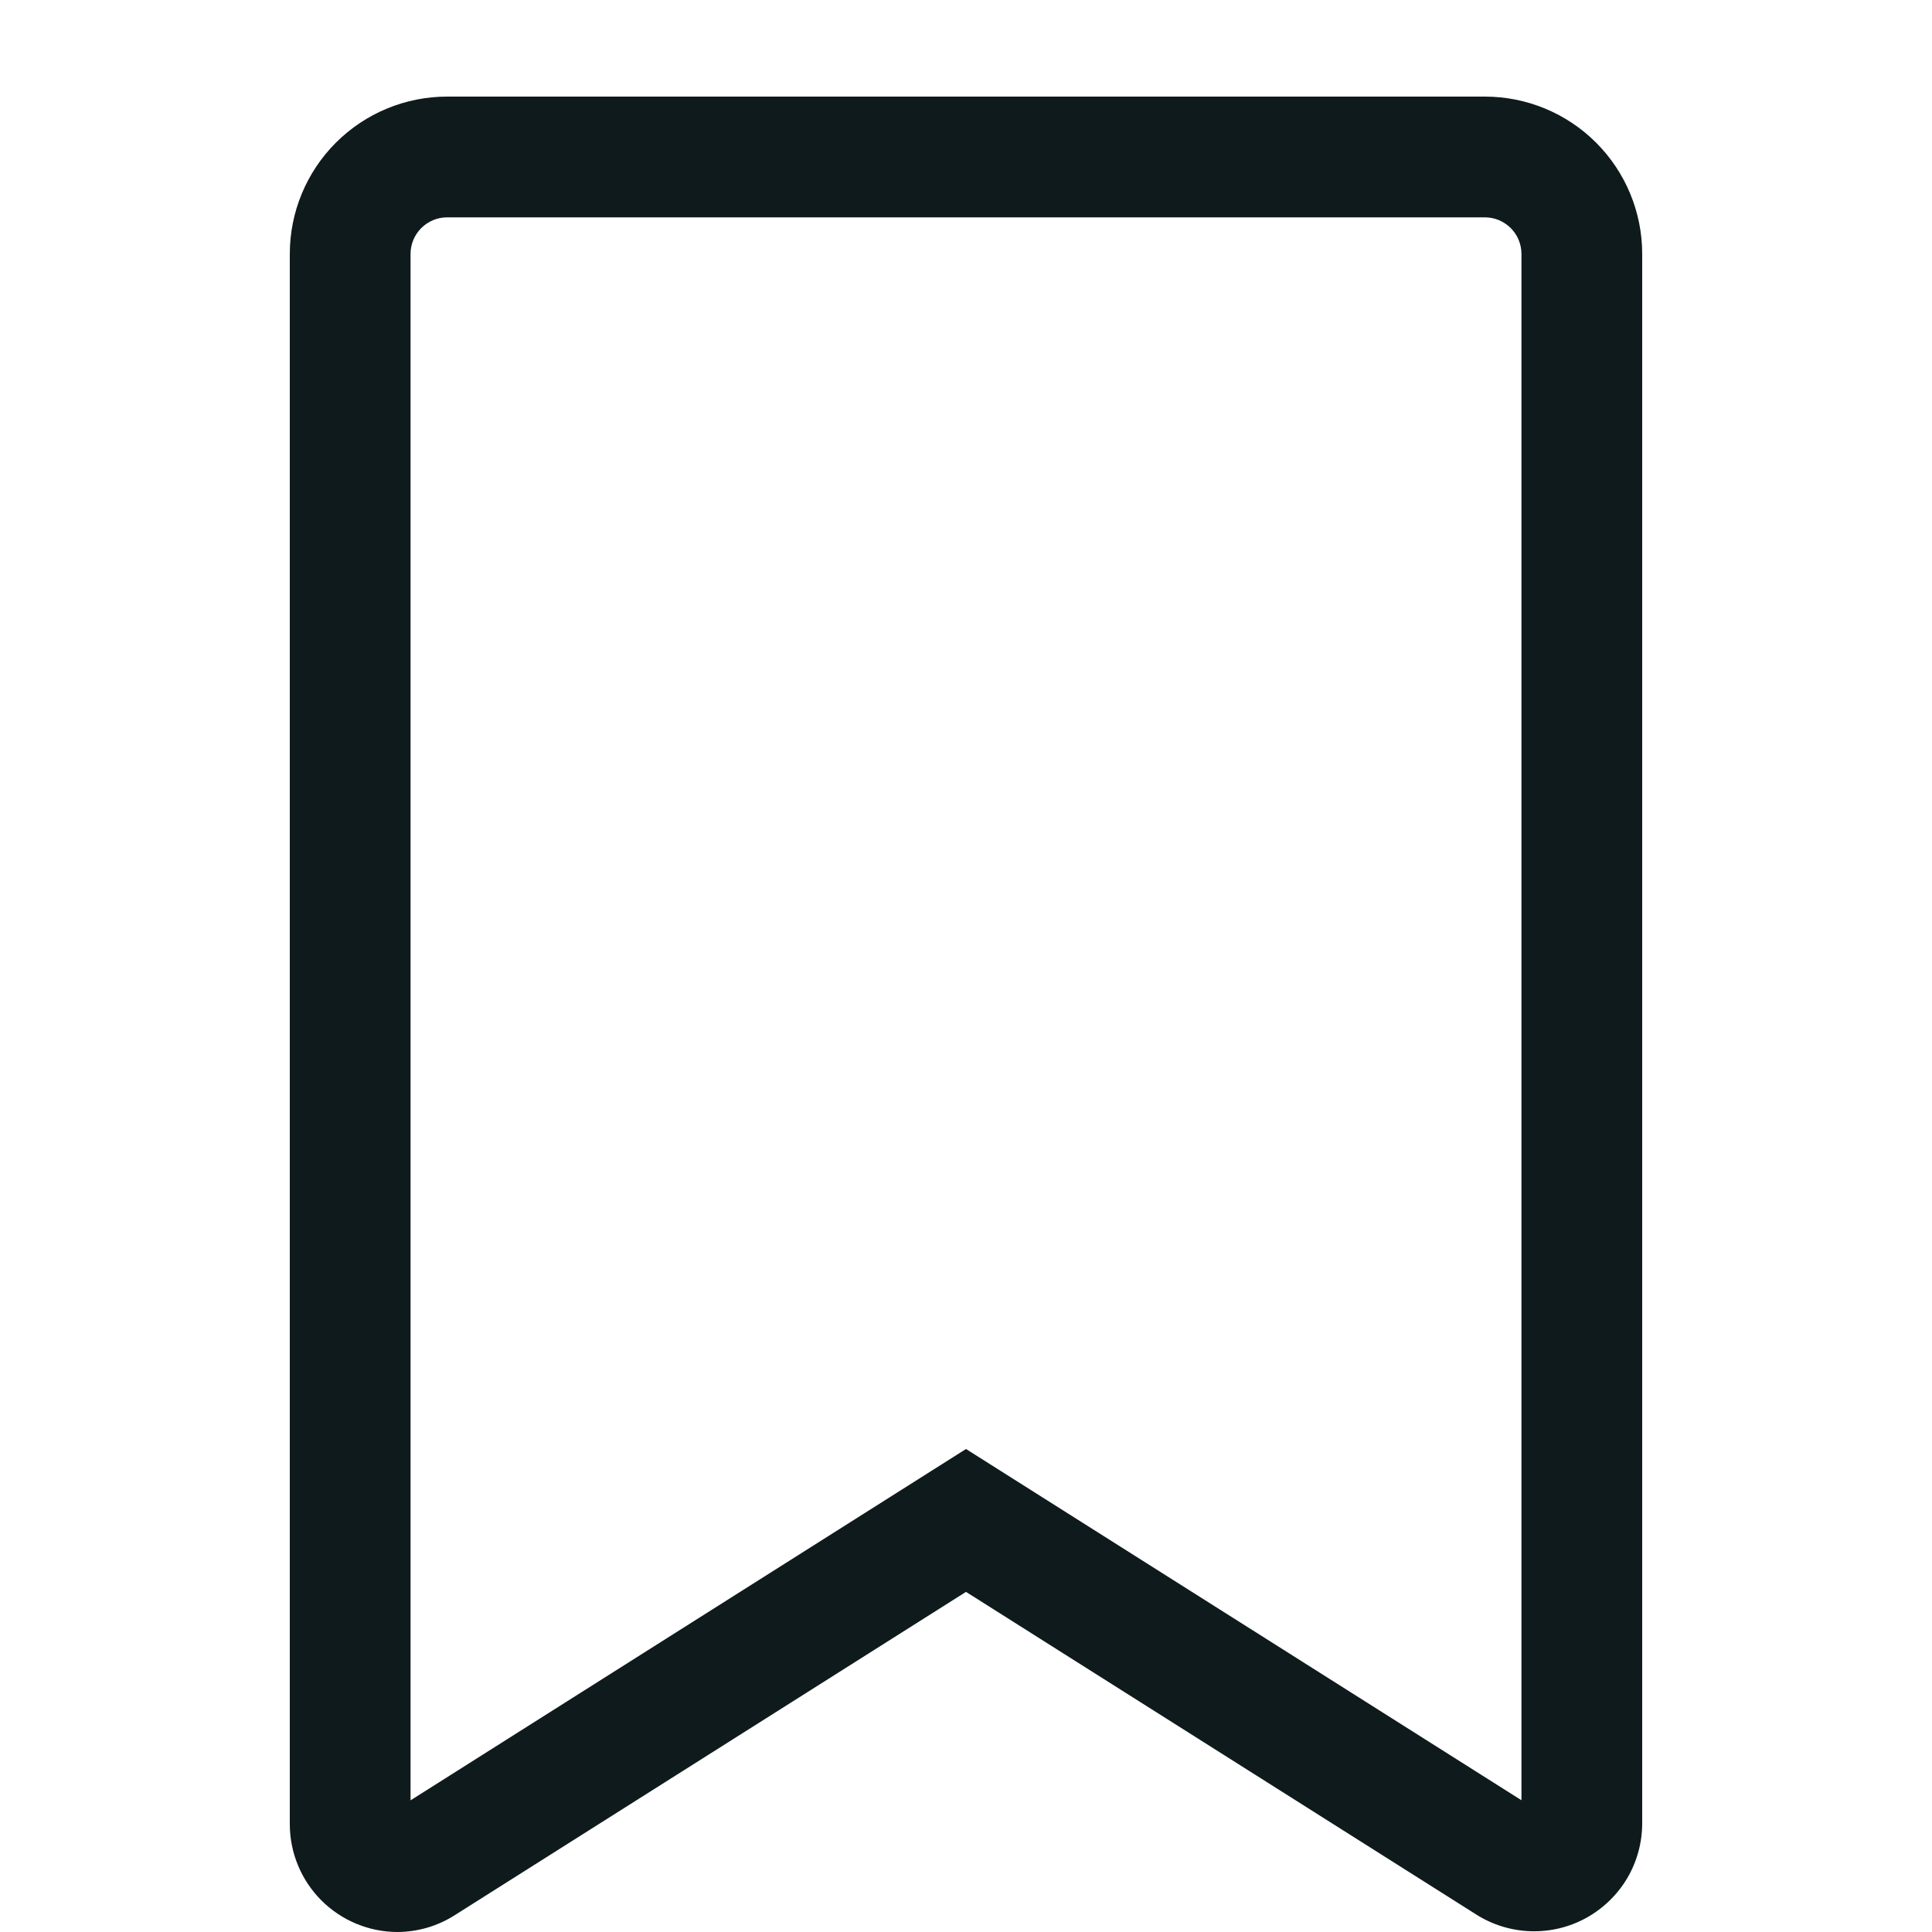 <svg width="20" height="20" viewBox="0 0 20 20" fill="none" xmlns="http://www.w3.org/2000/svg">
<path d="M4.114 20C3.818 19.999 3.535 19.881 3.326 19.672C3.118 19.463 3 19.18 3 18.884V2.628C3 2.196 3.172 1.782 3.477 1.477C3.782 1.172 4.196 1 4.628 1H15.372C15.804 1 16.218 1.172 16.523 1.477C16.828 1.782 17 2.196 17 2.628V18.873C17 19.073 16.947 19.27 16.845 19.443C16.743 19.615 16.596 19.757 16.421 19.854C16.245 19.951 16.047 19.998 15.847 19.992C15.646 19.986 15.451 19.926 15.282 19.819L10 16.479L4.709 19.825C4.531 19.939 4.325 19.999 4.114 20ZM4.628 2.25C4.528 2.25 4.432 2.29 4.361 2.361C4.29 2.432 4.25 2.528 4.25 2.628V18.637L10 15L15.75 18.636V2.628C15.75 2.578 15.74 2.529 15.721 2.483C15.702 2.437 15.674 2.396 15.639 2.361C15.604 2.326 15.562 2.298 15.517 2.279C15.471 2.26 15.422 2.25 15.372 2.25H4.628Z" fill="#0F1A1C"/>
</svg>

